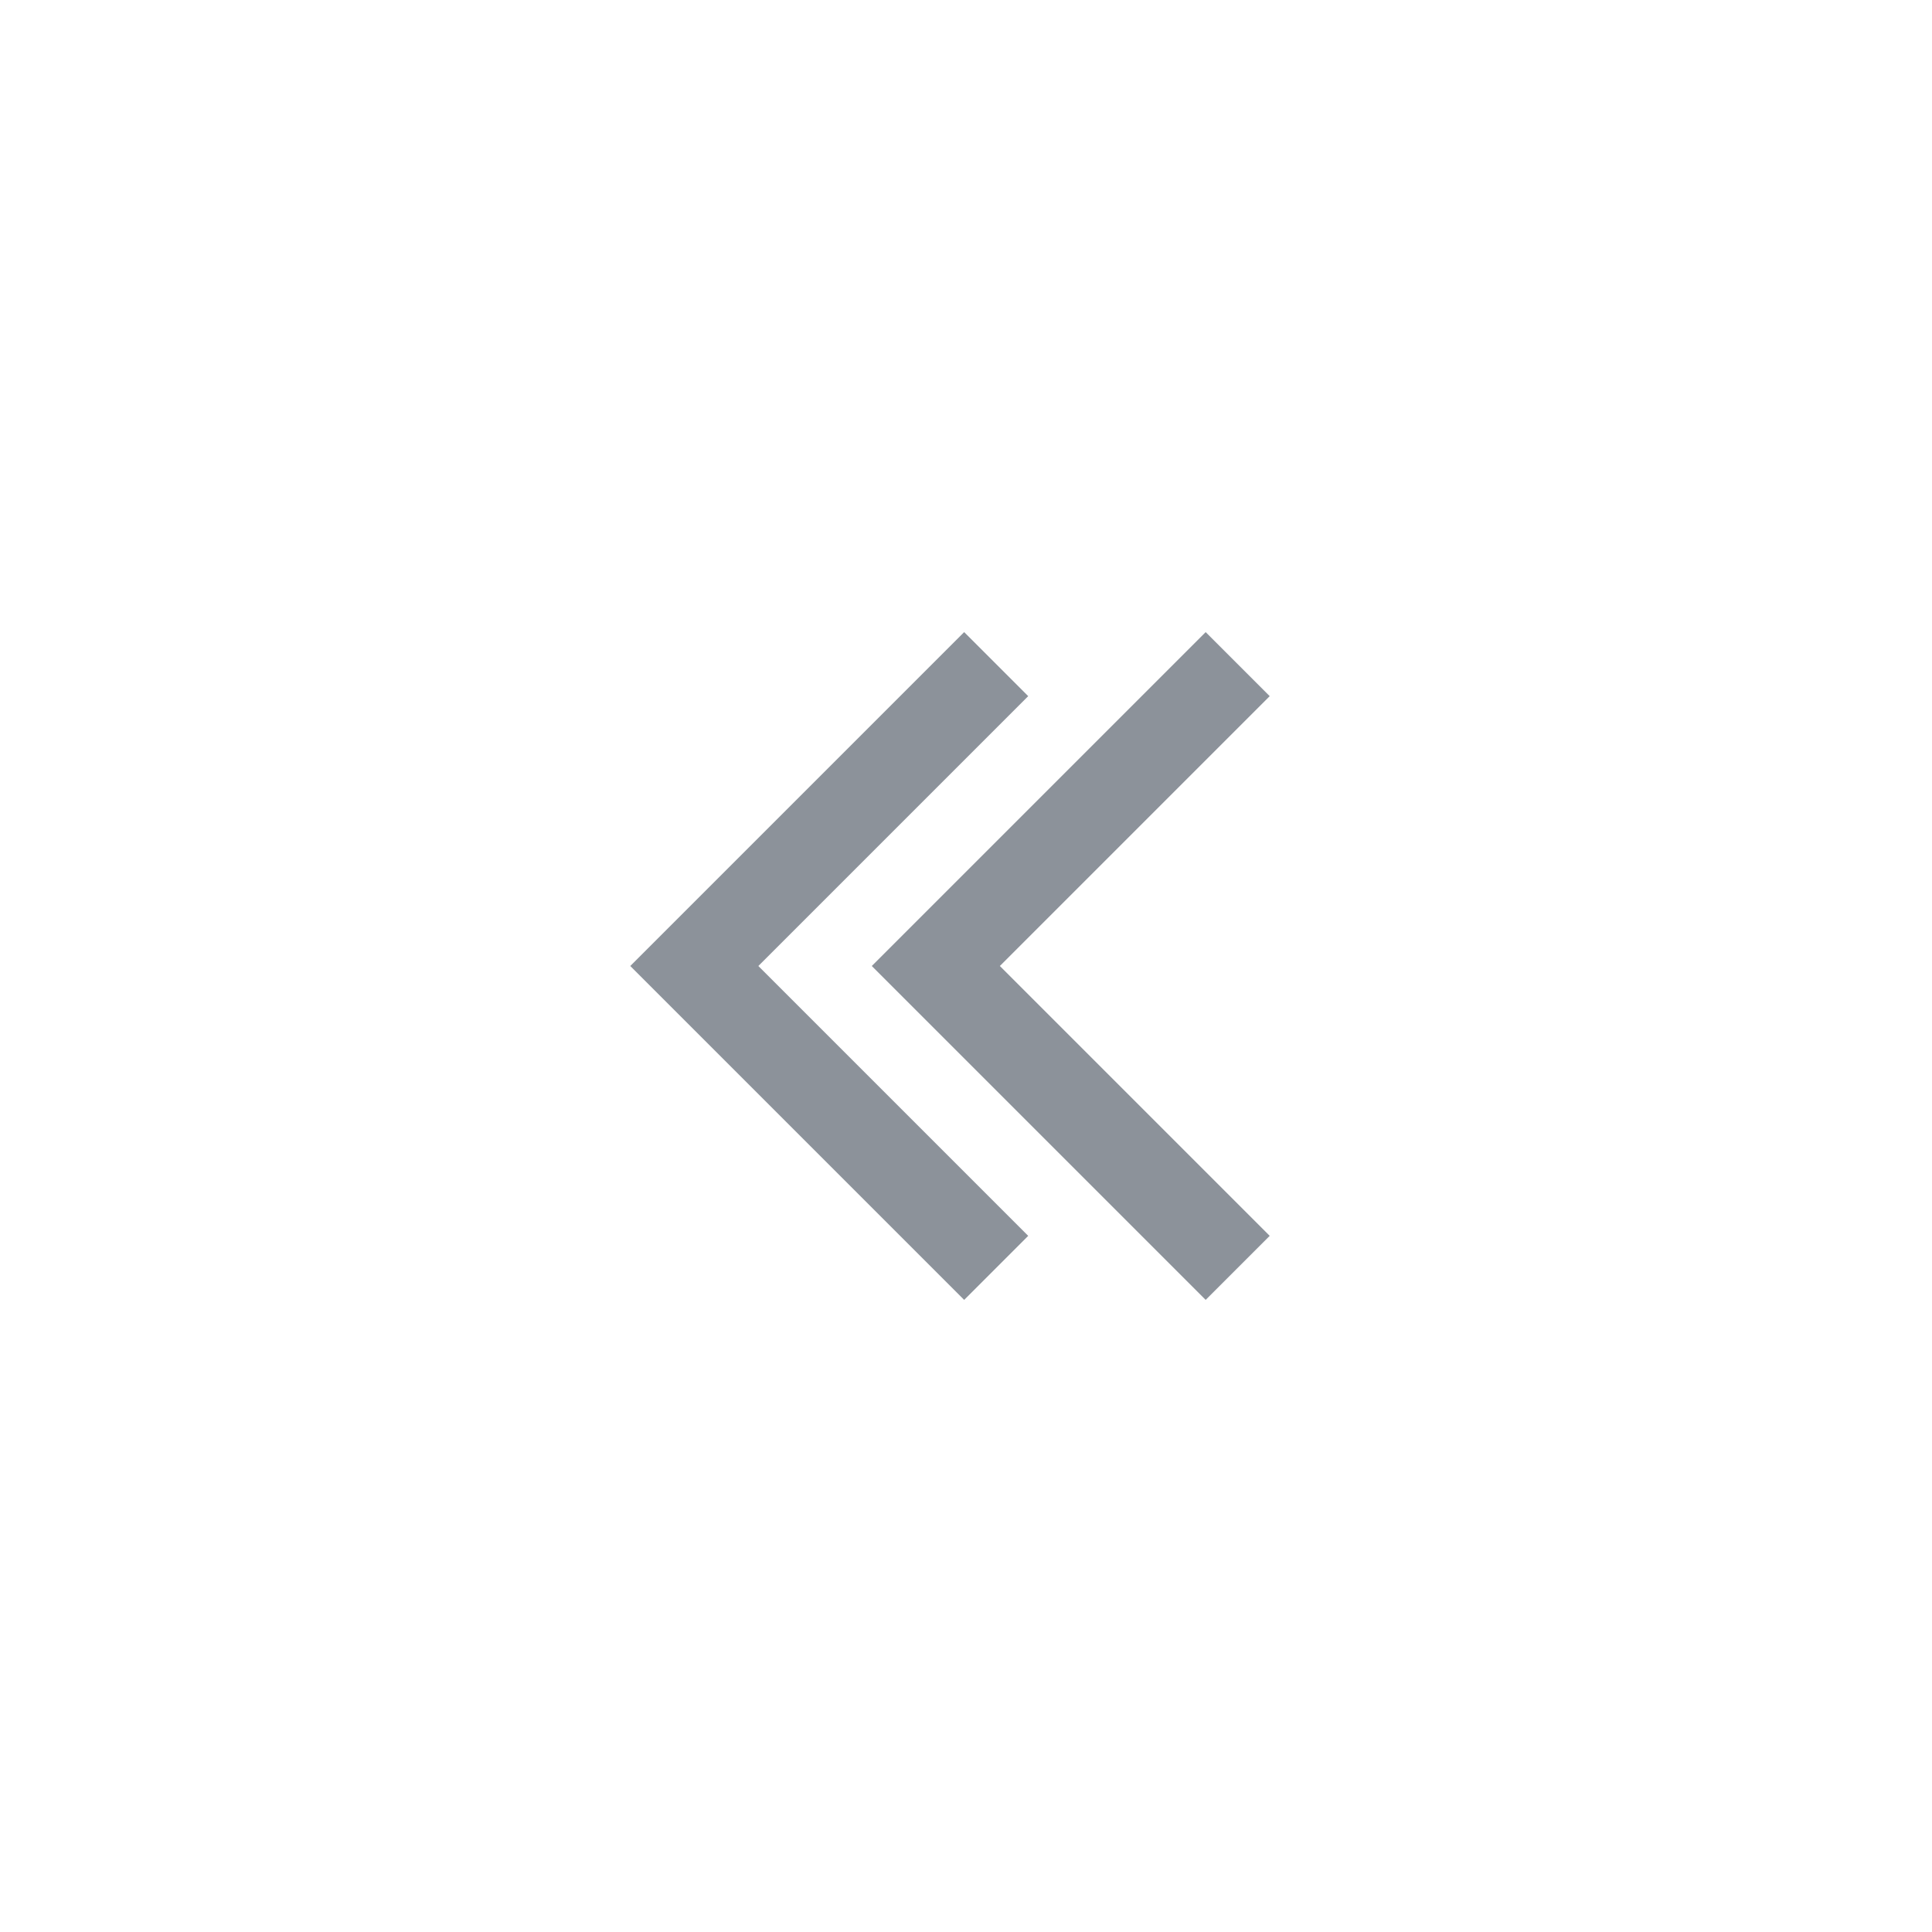 <svg width="32" height="32" viewBox="0 0 32 32" fill="none" xmlns="http://www.w3.org/2000/svg">
<path d="M16.5 11L11.5 16L16.5 21" stroke="#8C929A" stroke-width="1.5"/>
<path d="M20.5 11L15.5 16L20.5 21" stroke="#8C929A" stroke-width="1.5"/>
</svg>
